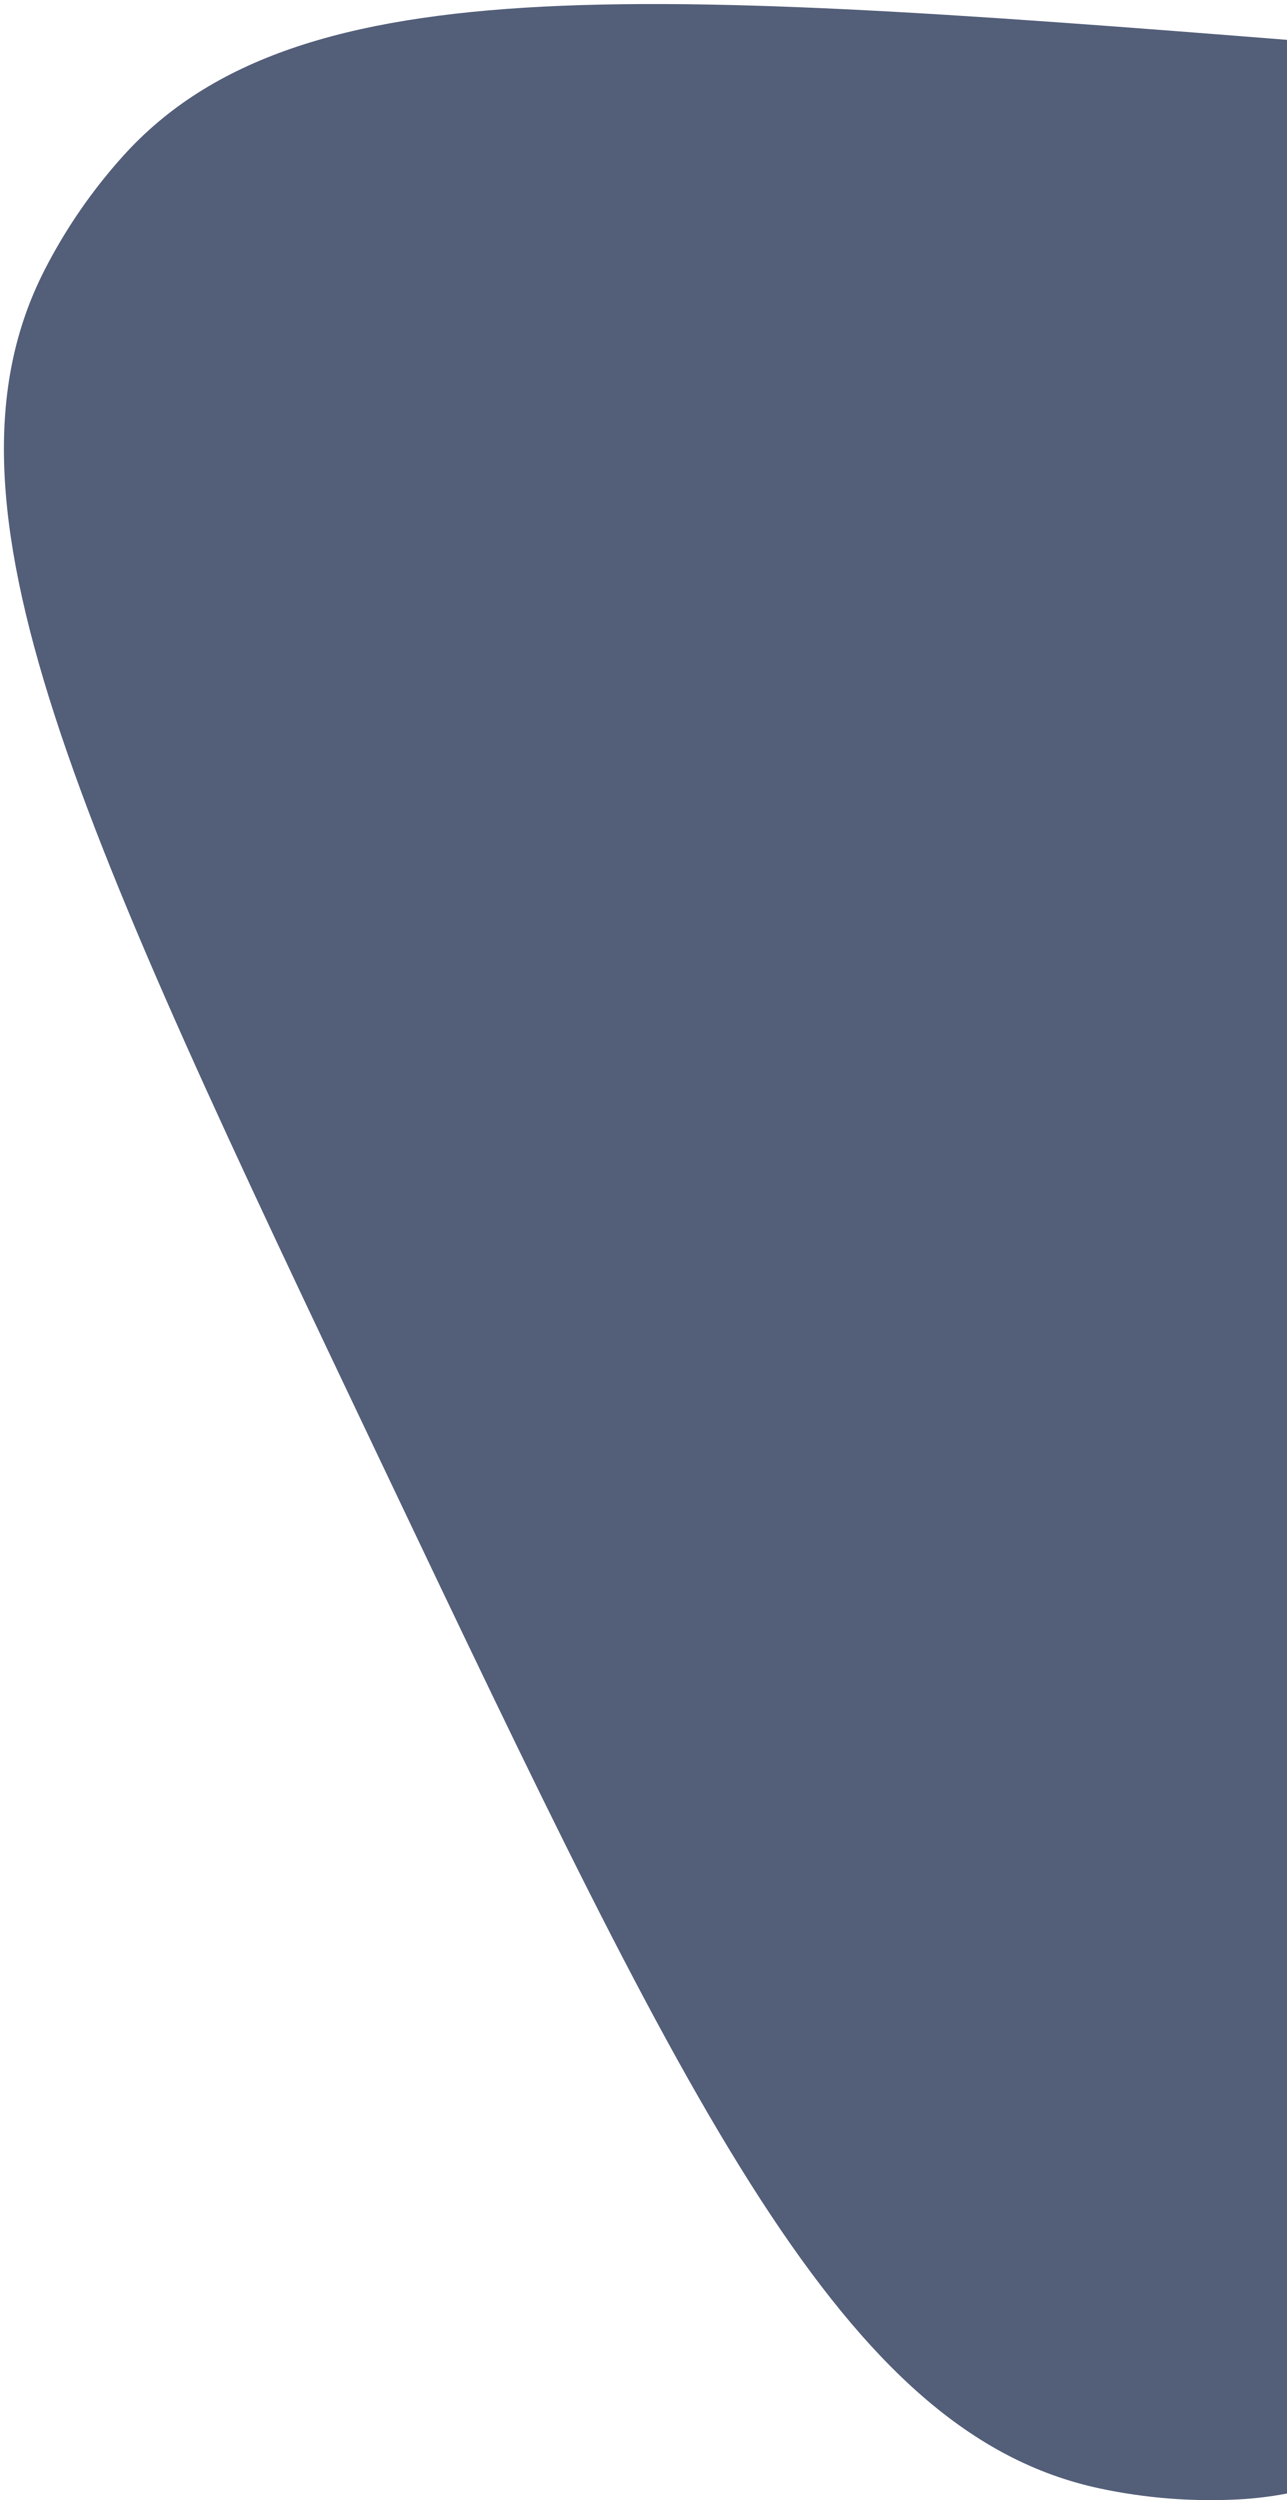 <svg width="121" height="235" viewBox="0 0 121 235" fill="none" xmlns="http://www.w3.org/2000/svg">
<path d="M36.115 138.05C7.348 77.588 -7.035 47.357 4.18 25.398C6.168 21.507 8.657 17.893 11.584 14.649C28.101 -3.659 61.473 -1 128.218 4.318C194.963 9.636 228.335 12.295 241.744 32.987C244.12 36.654 246.006 40.617 247.352 44.774C254.949 68.231 235.96 95.803 197.982 150.947C160.004 206.091 141.015 233.663 116.39 234.929C112.026 235.154 107.652 234.805 103.379 233.892C79.265 228.743 64.882 198.512 36.115 138.05Z" fill="#535E79"/>
</svg>
